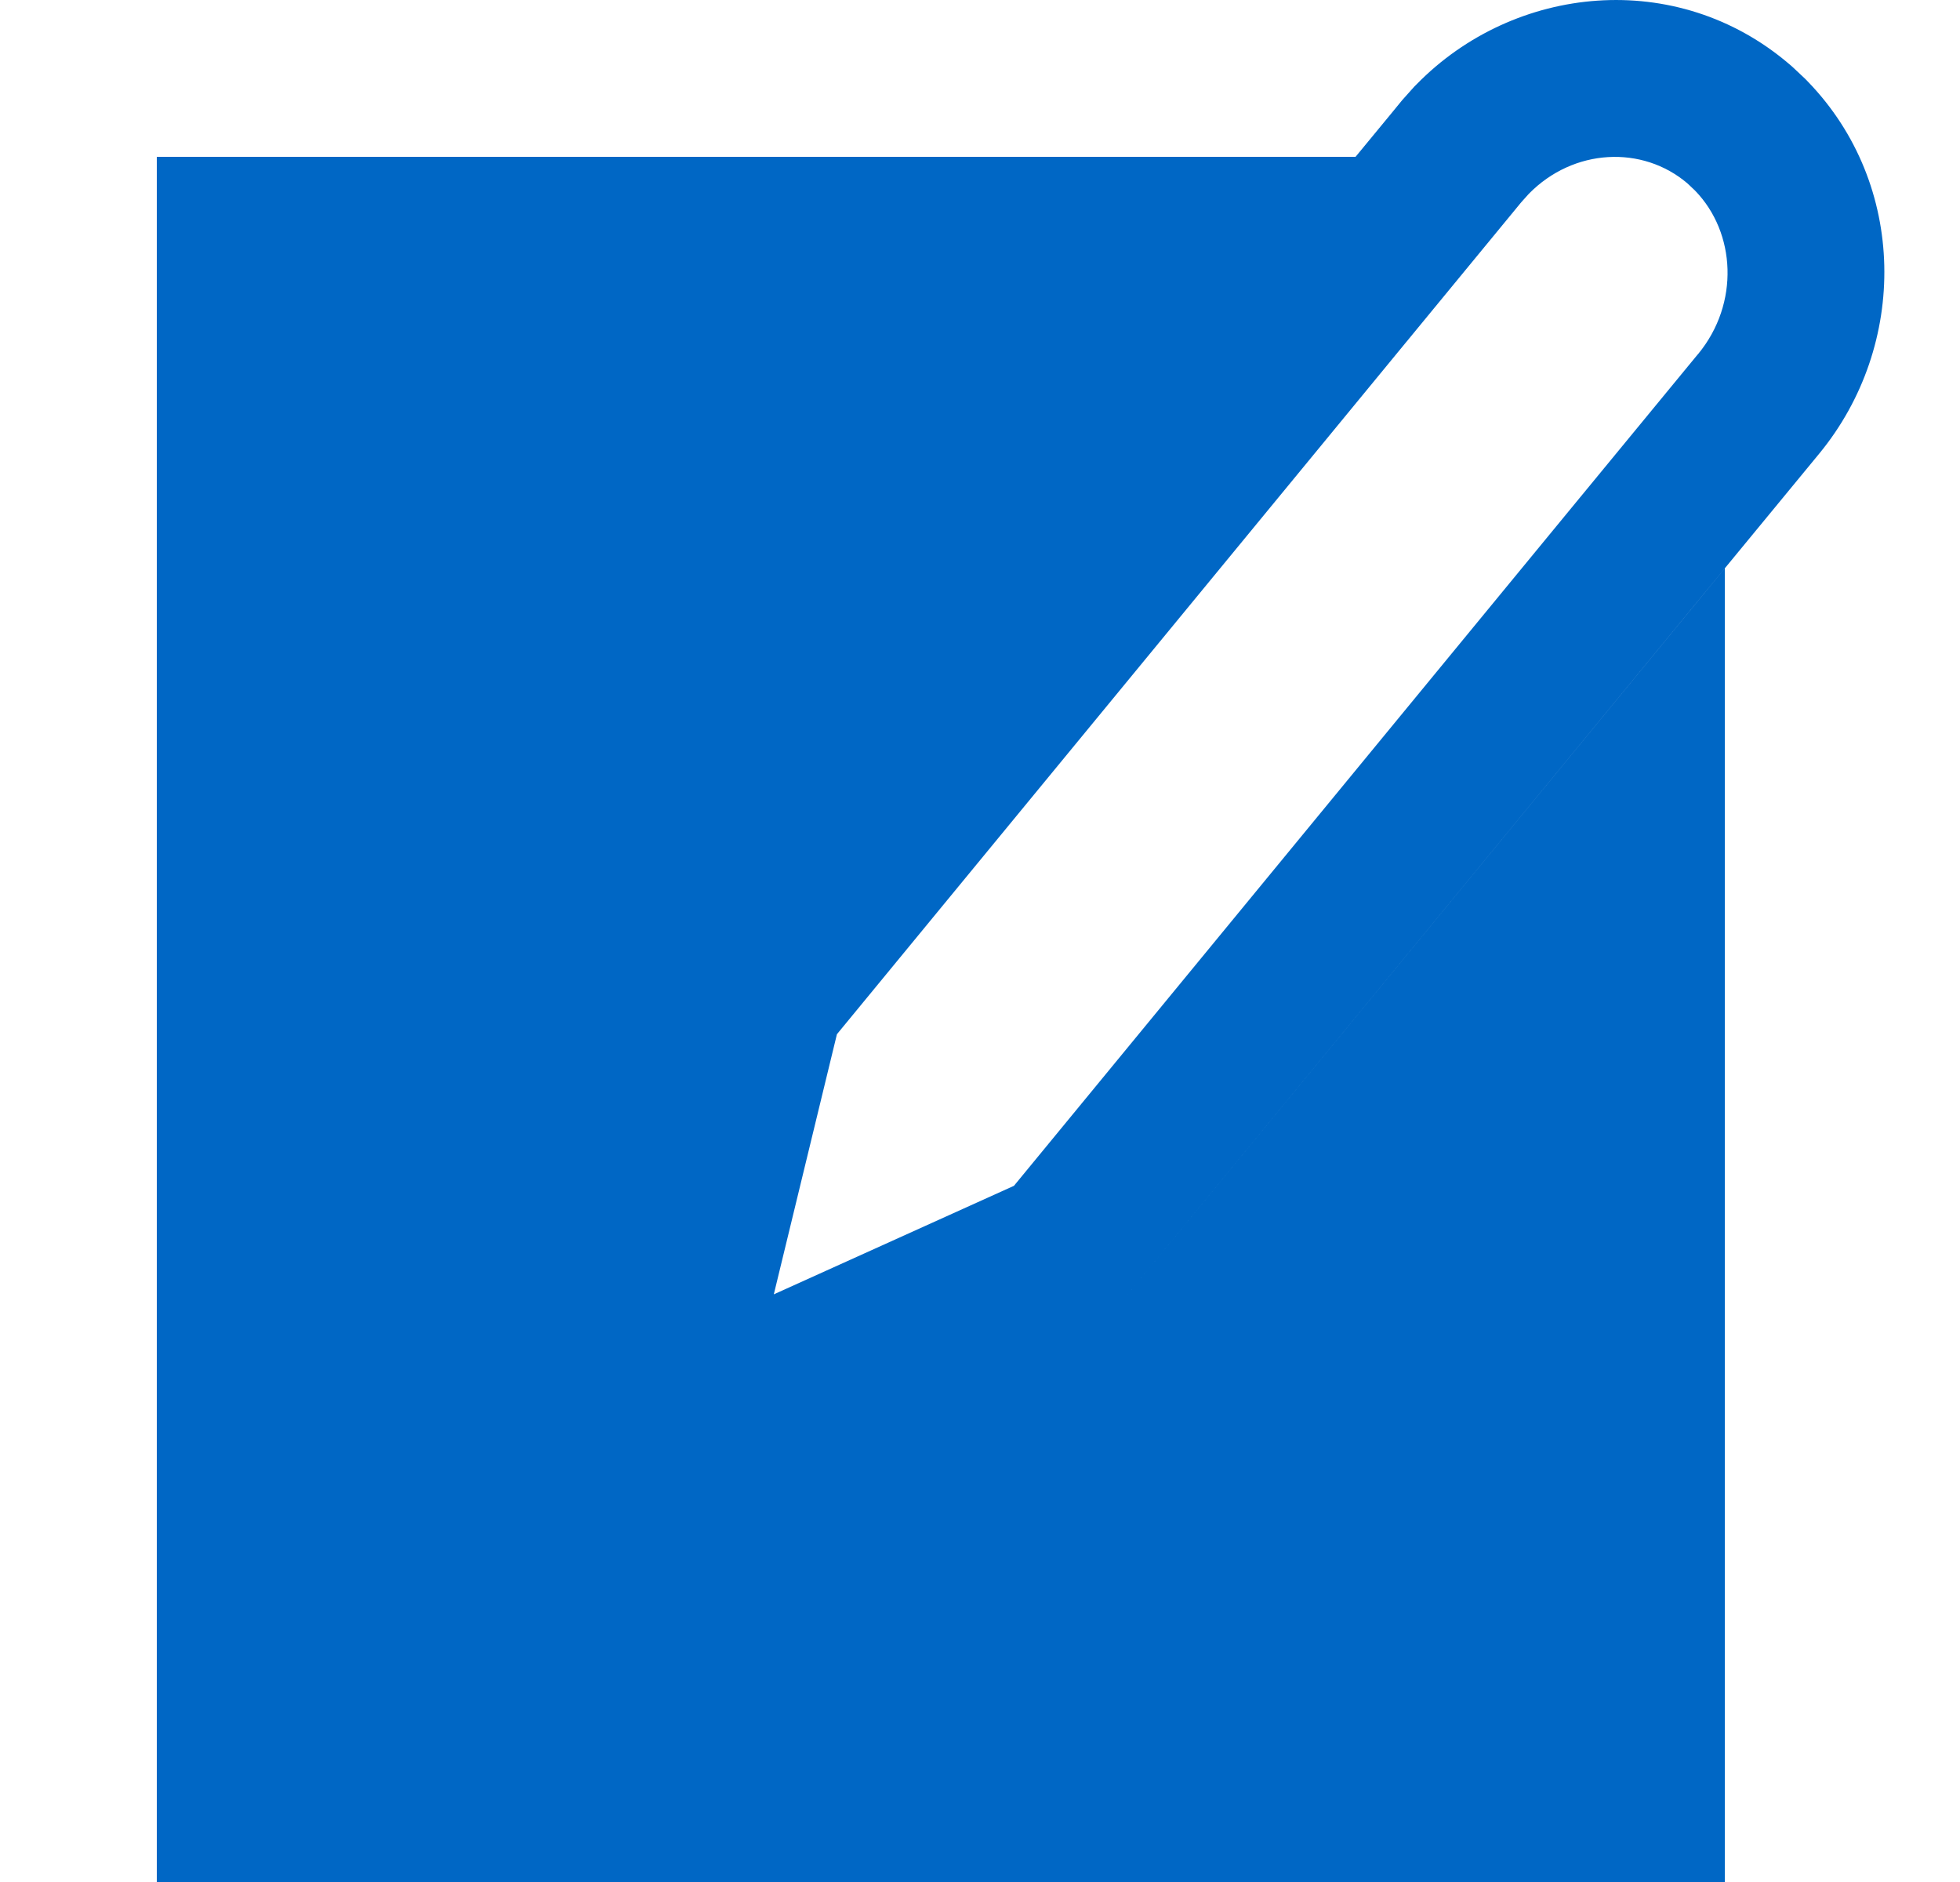 <svg id="NotesFilledBlue" width="25" height="24" viewBox="0 0 25 24" fill="none" xmlns="http://www.w3.org/2000/svg">
<path fill-rule="evenodd" clip-rule="evenodd" d="M23.027 1.007L23.06 1.041C24.329 2.353 24.34 4.403 23.206 5.783L21.708 7.602L14.181 16.752L22 7.248V24H2V2H17.29L17.746 1.447L17.886 1.276L18.039 1.105L18.07 1.074C19.314 -0.197 21.385 -0.412 22.825 0.82L22.861 0.851L23.027 1.007ZM21.661 4.512L21.661 4.512L20.164 6.331L20.163 6.332L12.933 15.122L9.87 16.506L10.675 13.189L16.749 5.806L17.939 4.359L17.939 4.359L17.939 4.359L17.941 4.357L18.019 4.262L19.403 2.58L19.499 2.473C20.07 1.889 20.951 1.849 21.525 2.34L21.525 2.34L21.622 2.432L21.622 2.432C22.142 2.969 22.189 3.87 21.662 4.512L21.661 4.512Z" fill="#0067C5"/>
</svg>
